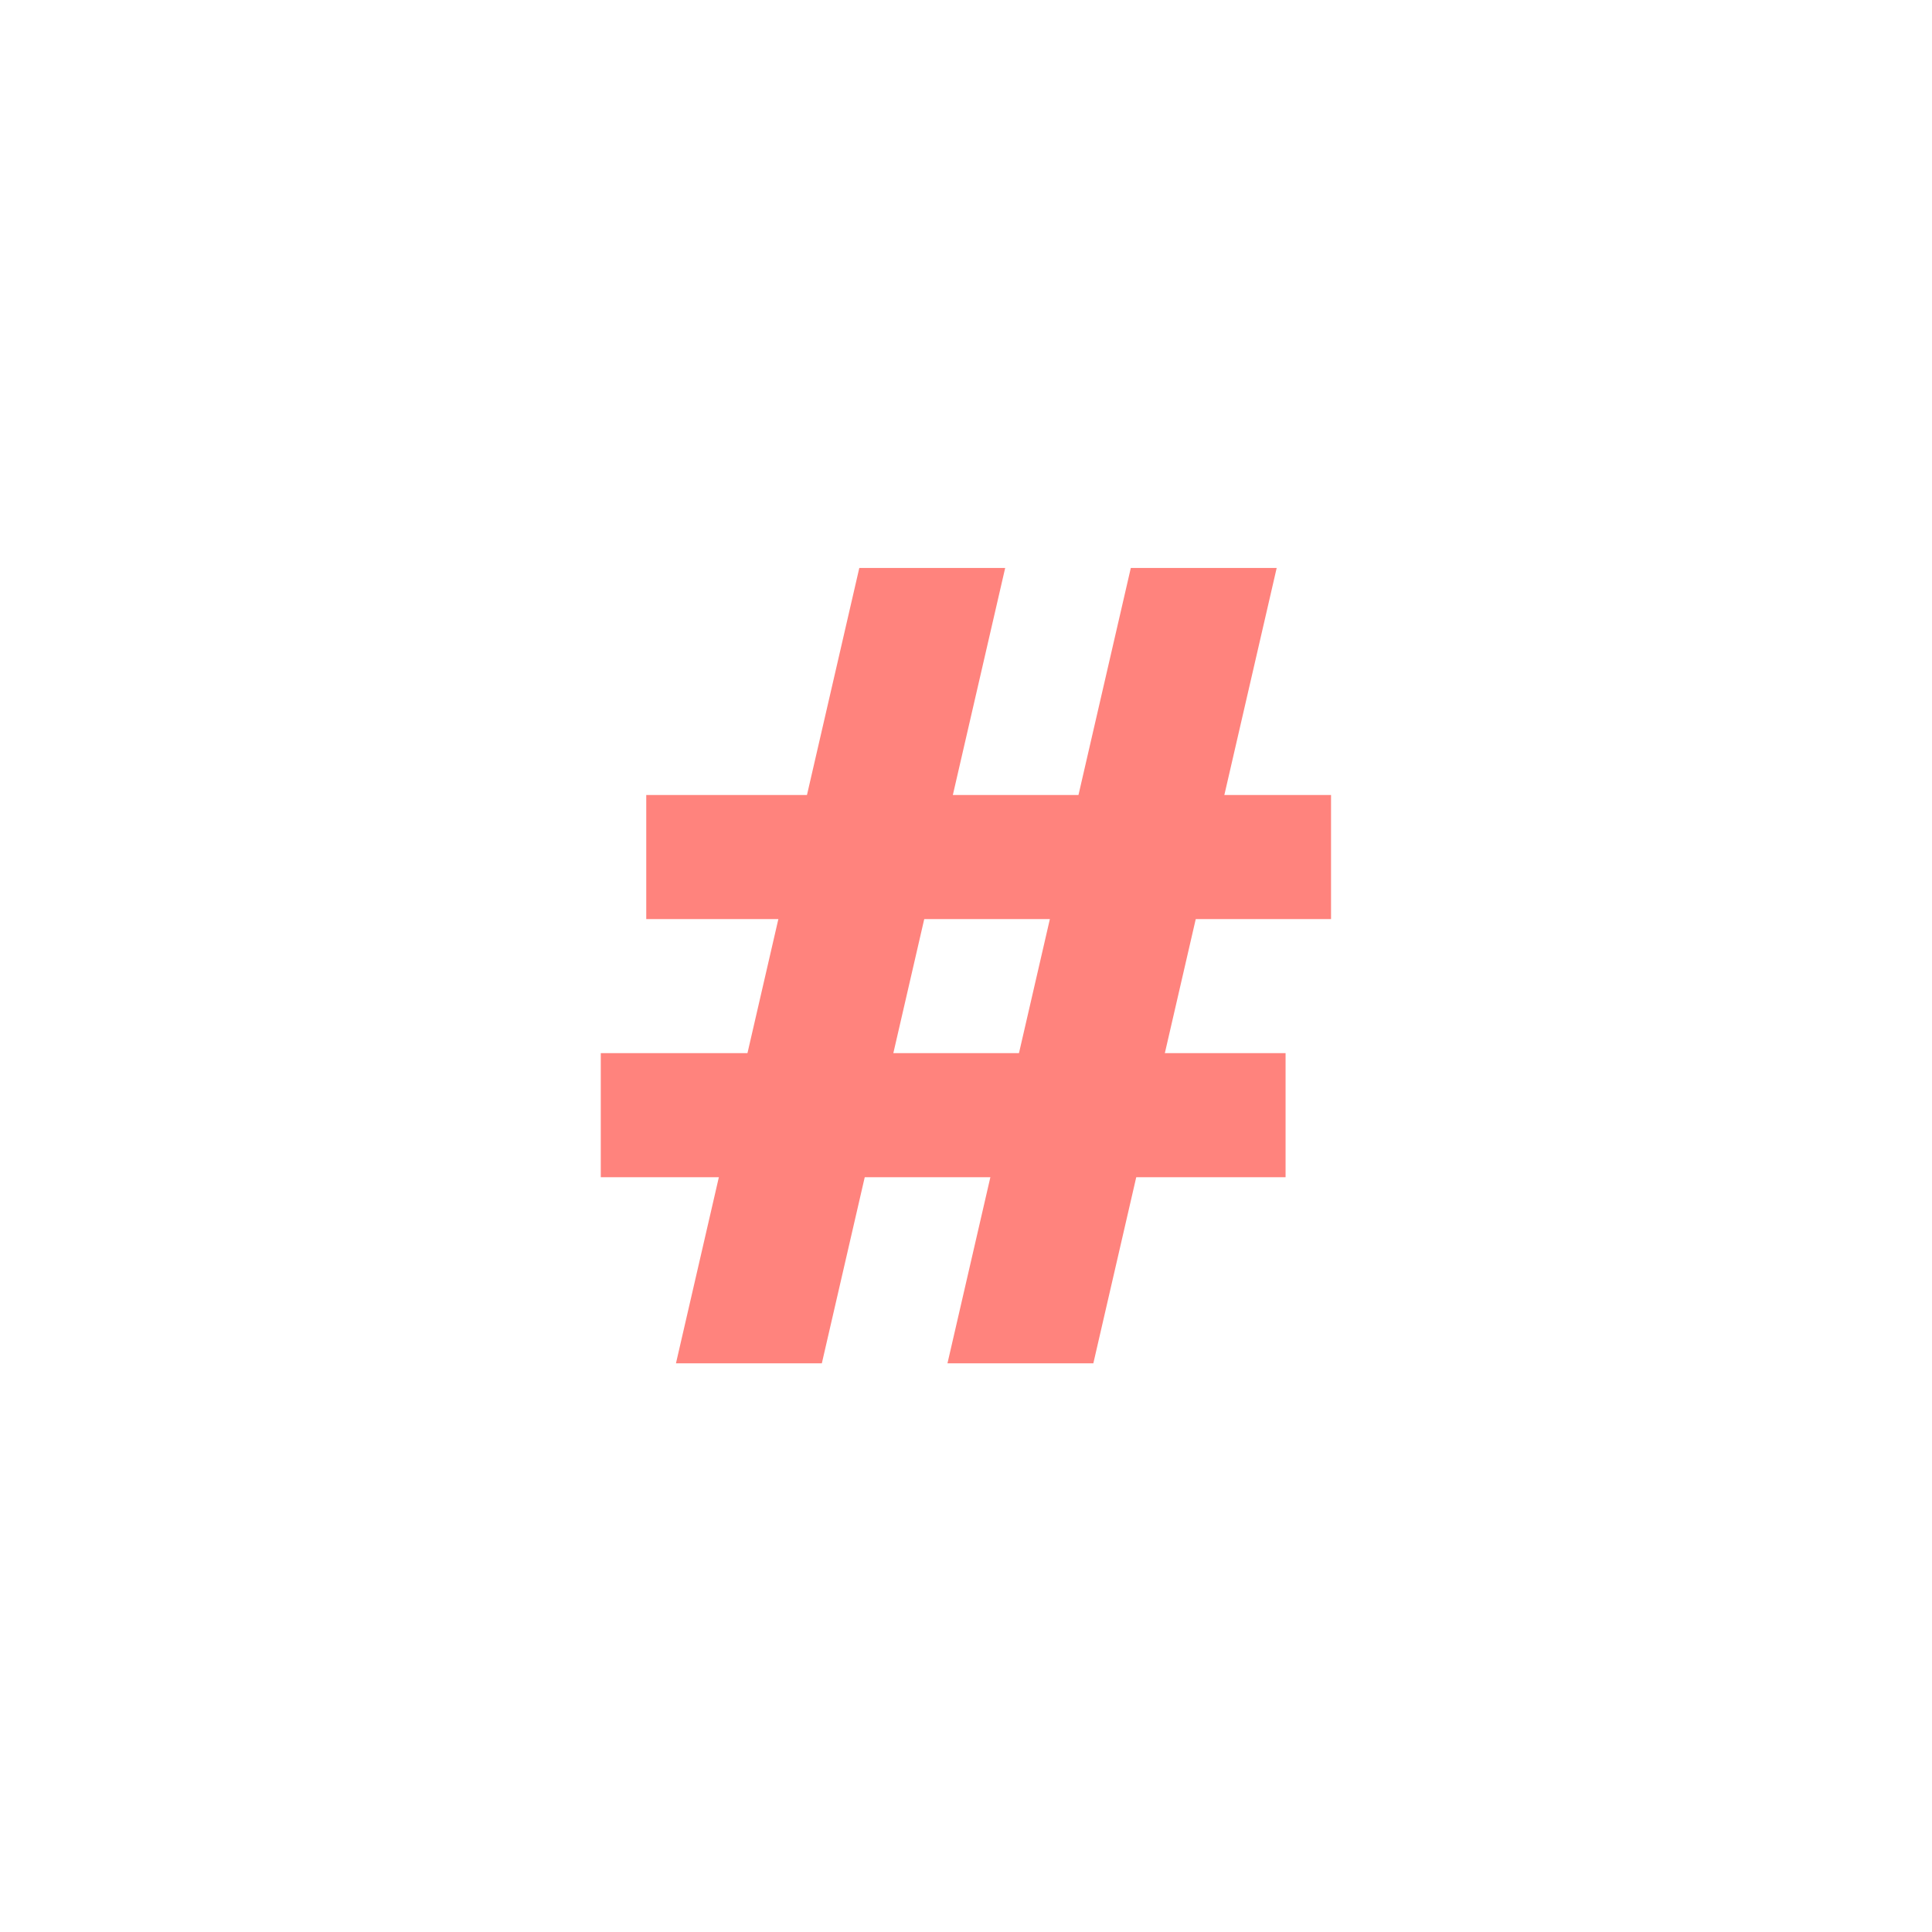 <svg xmlns="http://www.w3.org/2000/svg" xml:space="preserve"
  style="fill-rule:evenodd;clip-rule:evenodd;stroke-linejoin:round;stroke-miterlimit:2" viewBox="0 0 192 192">
  <rect width="100%" height="100%" style="fill:#fff" />
  <path d="M107.177 37.721H82.353L51.152 153.115h24.824l31.201-115.394Z" style="fill:#ff837d"
    transform="matrix(.584 0 0 .685 37.303 30.603)" />
  <path d="M107.177 37.721H82.353L51.152 153.115h24.824l31.201-115.394Z" style="fill:#ff837d"
    transform="matrix(.584 0 0 .685 64.285 30.603)" />
  <path d="M54.836 153.115h20.17v9.385h-20.17z" style="fill:#ff837d"
    transform="matrix(3.374 0 0 1.314 -120.793 -122.187)" />
  <path d="M54.836 153.115h20.17v9.385h-20.17z" style="fill:#ff837d"
    transform="matrix(3.374 0 0 1.314 -125.312 -96.534)" />
</svg>
